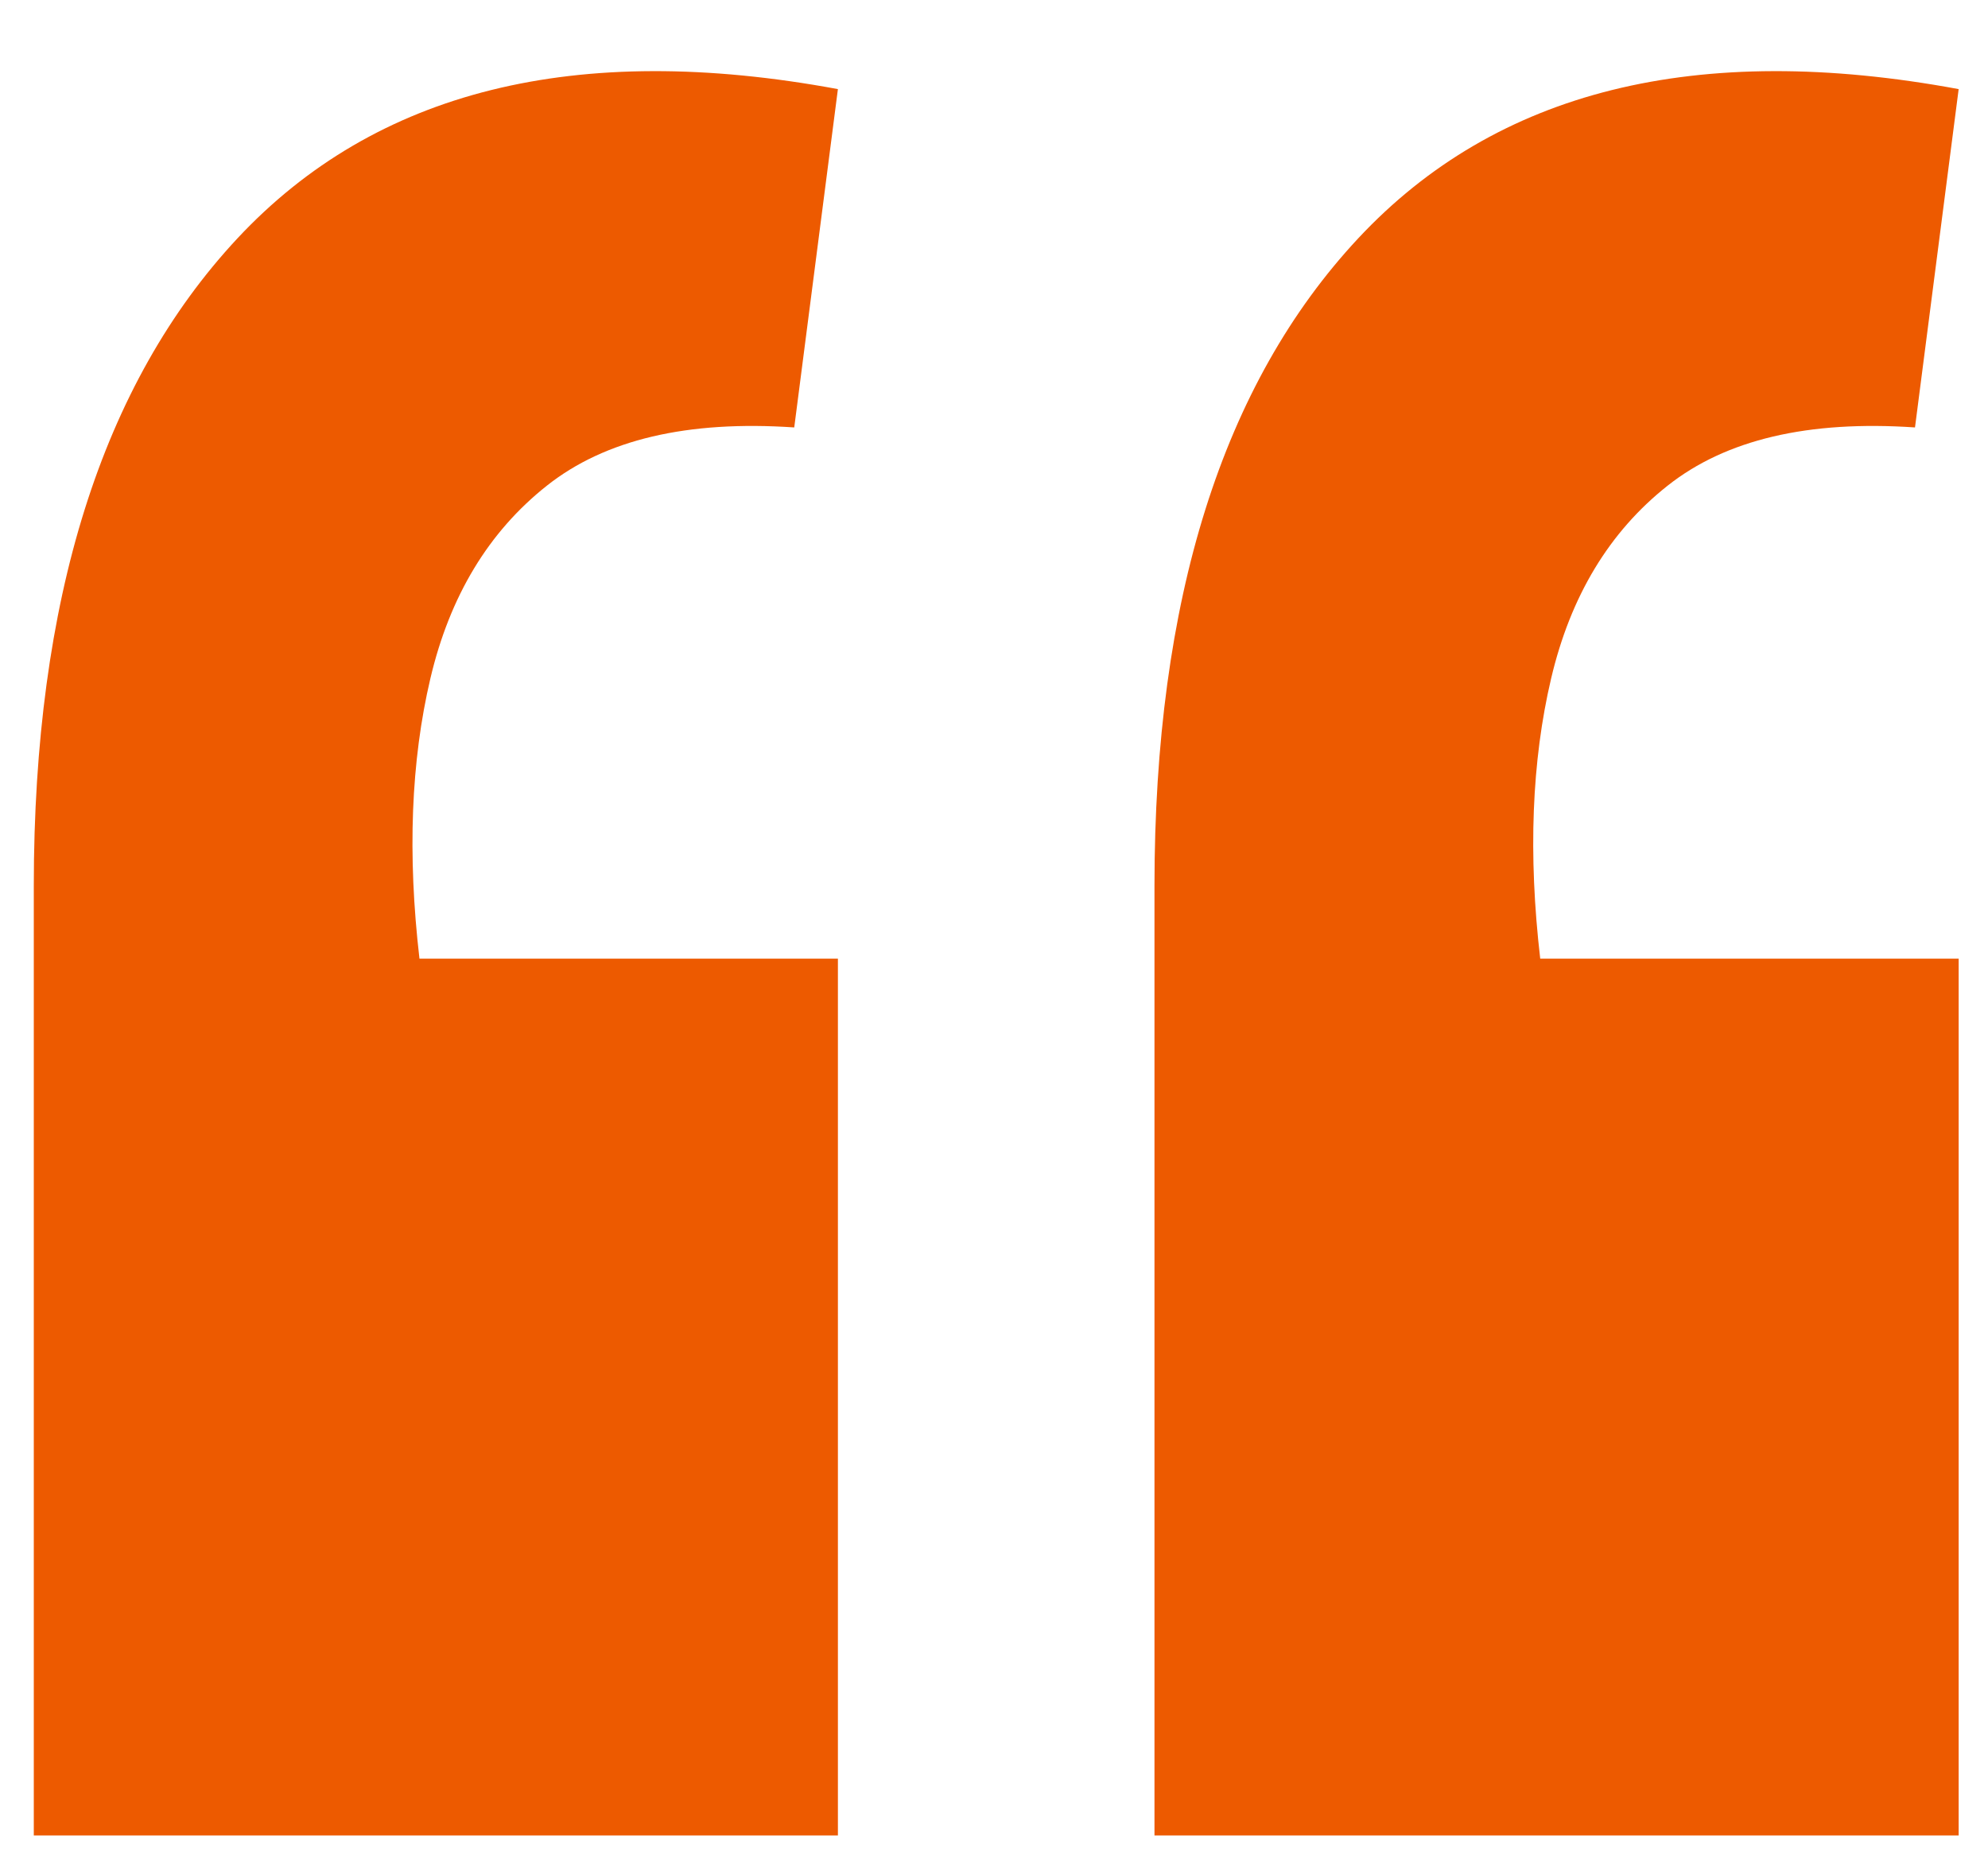 <svg width="29" height="27" viewBox="0 0 29 27" fill="none" xmlns="http://www.w3.org/2000/svg">
<path d="M28.572 1.3L27.935 6.236C26.378 6.13 25.175 6.413 24.326 7.086C23.476 7.758 22.91 8.696 22.627 9.899C22.344 11.102 22.291 12.464 22.468 13.986H28.572V26.778H16.841V12.924C16.841 8.749 17.832 5.599 19.814 3.476C21.831 1.318 24.75 0.592 28.572 1.3ZM12.223 1.3L11.586 6.236C10.029 6.13 8.826 6.413 7.977 7.086C7.128 7.758 6.561 8.696 6.278 9.899C5.995 11.102 5.942 12.464 6.119 13.986H12.223V26.778H0.493V12.924C0.493 8.749 1.484 5.599 3.465 3.476C5.482 1.318 8.402 0.592 12.223 1.3Z" fill="#ED5A00"/>
</svg>
